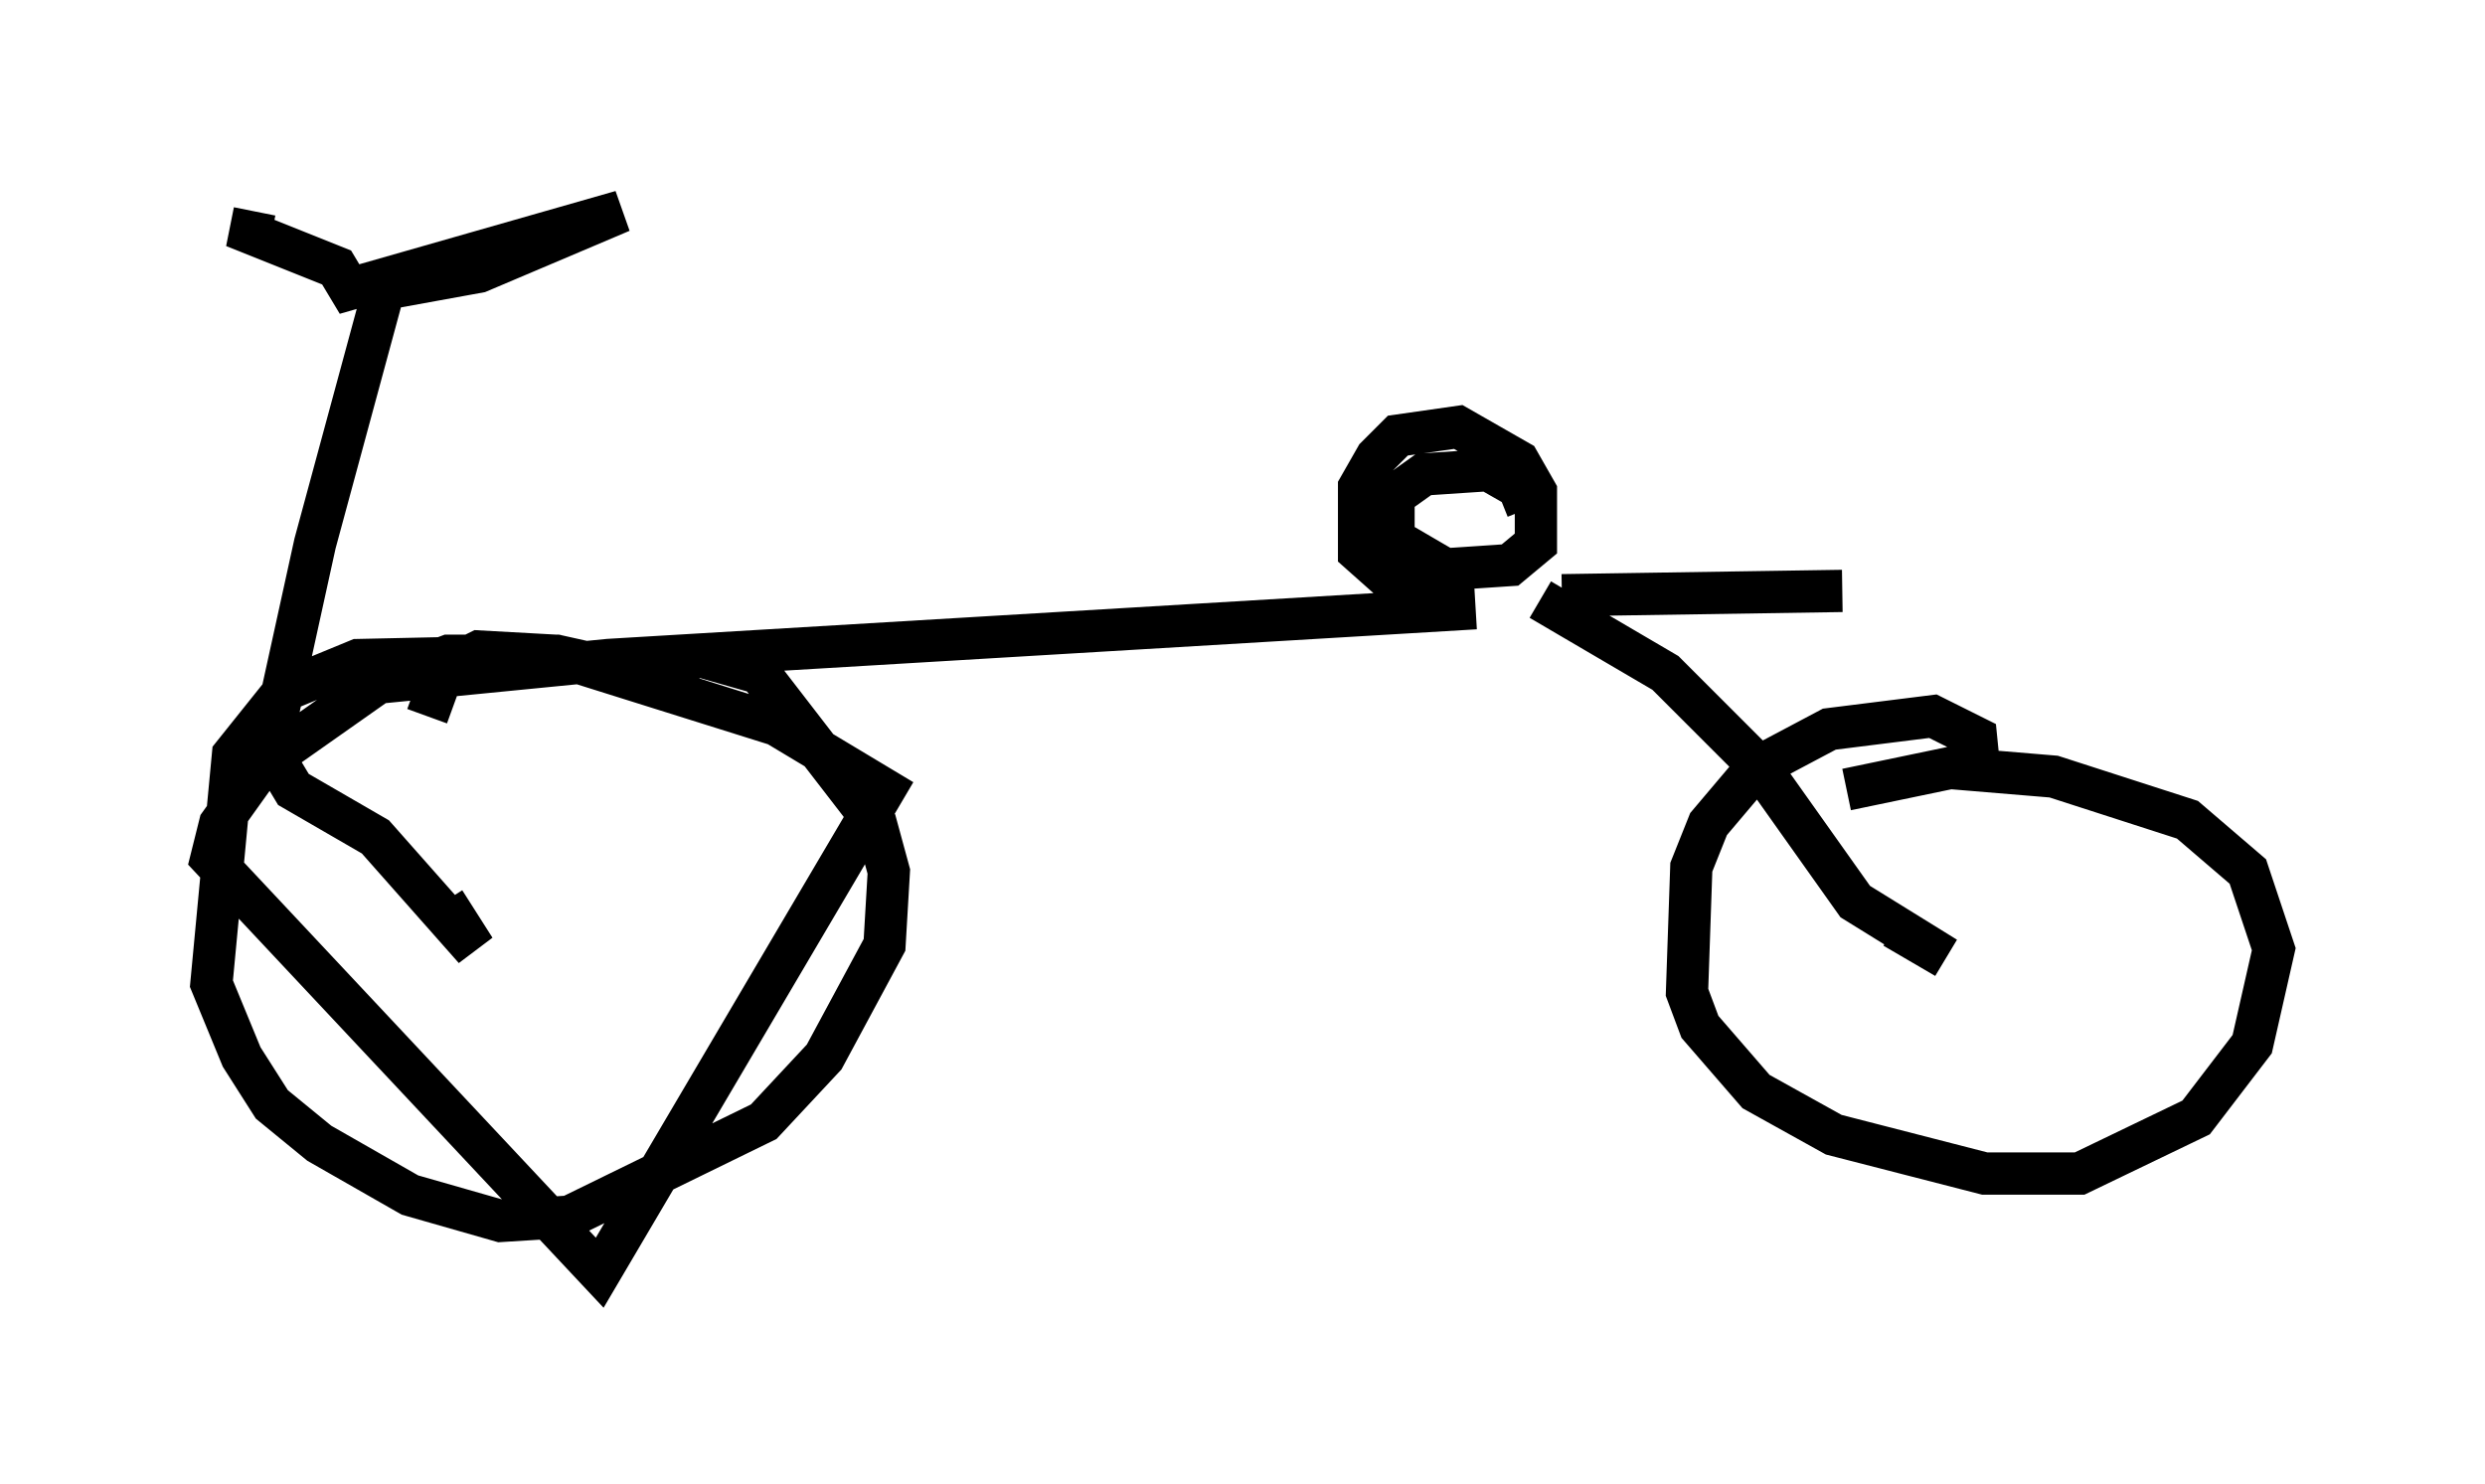 <?xml version="1.0" encoding="utf-8" ?>
<svg baseProfile="full" height="35.113" version="1.1" width="58.796" xmlns="http://www.w3.org/2000/svg" xmlns:ev="http://www.w3.org/2001/xml-events" xmlns:xlink="http://www.w3.org/1999/xlink"><defs /><rect fill="white" height="35.113" width="58.796" x="0" y="0" /><path d="M12.35, 15.821 m-0.51, -0.306 l-1.225, 0.0 -1.633, 0.613 l-2.756, 1.94 -1.021, 1.429 l-0.204, 0.817 9.188, 9.8 l6.738, -11.433 -2.552, -1.531 l-5.206, -1.633 -1.838, -0.102 l-0.817, 0.408 -0.408, 1.123 m36.75, 1.531 l-0.102, -1.021 -1.021, -0.51 l-2.45, 0.306 -1.735, 0.919 l-1.123, 1.327 -0.408, 1.021 l-0.102, 2.96 0.306, 0.817 l1.327, 1.531 1.838, 1.021 l3.573, 0.919 2.246, 0.0 l2.756, -1.327 1.327, -1.735 l0.51, -2.246 -0.613, -1.838 l-1.429, -1.225 -3.165, -1.021 l-2.45, -0.204 -2.45, 0.51 m-27.767, -2.552 l-2.756, -0.613 -4.696, 0.102 l-1.735, 0.715 -1.225, 1.531 l-0.51, 5.41 0.715, 1.735 l0.715, 1.123 1.123, 0.919 l2.144, 1.225 2.144, 0.613 l1.633, -0.102 4.594, -2.246 l1.429, -1.531 1.429, -2.654 l0.102, -1.735 -0.306, -1.123 l-2.756, -3.573 -1.429, -0.408 l-1.327, 0.51 m-9.188, -11.025 l-0.102, 0.51 2.042, 0.817 l0.306, 0.51 6.431, -1.838 l-3.369, 1.429 -2.246, 0.408 l-1.633, 6.023 -0.919, 4.185 l0.102, 1.123 0.306, 0.51 l1.94, 1.123 2.348, 2.654 l-0.715, -1.123 m-2.858, -4.696 l0.51, -0.408 6.227, -0.613 l20.519, -1.225 m1.531, -0.204 l2.96, 1.735 2.246, 2.246 l2.246, 3.165 2.144, 1.327 l-1.225, -0.715 m-7.861, -7.861 l6.635, -0.102 m-8.881, -0.204 l-1.633, 0.102 -0.919, -0.817 l0.0, -1.531 0.408, -0.715 l0.51, -0.51 1.429, -0.204 l1.429, 0.817 0.408, 0.715 l0.0, 1.225 -0.613, 0.51 l-1.531, 0.102 -1.225, -0.715 l0.0, -1.021 0.715, -0.51 l1.531, -0.102 0.715, 0.408 l0.204, 0.51 " fill="none" stroke="black" stroke-width="1" /></svg>